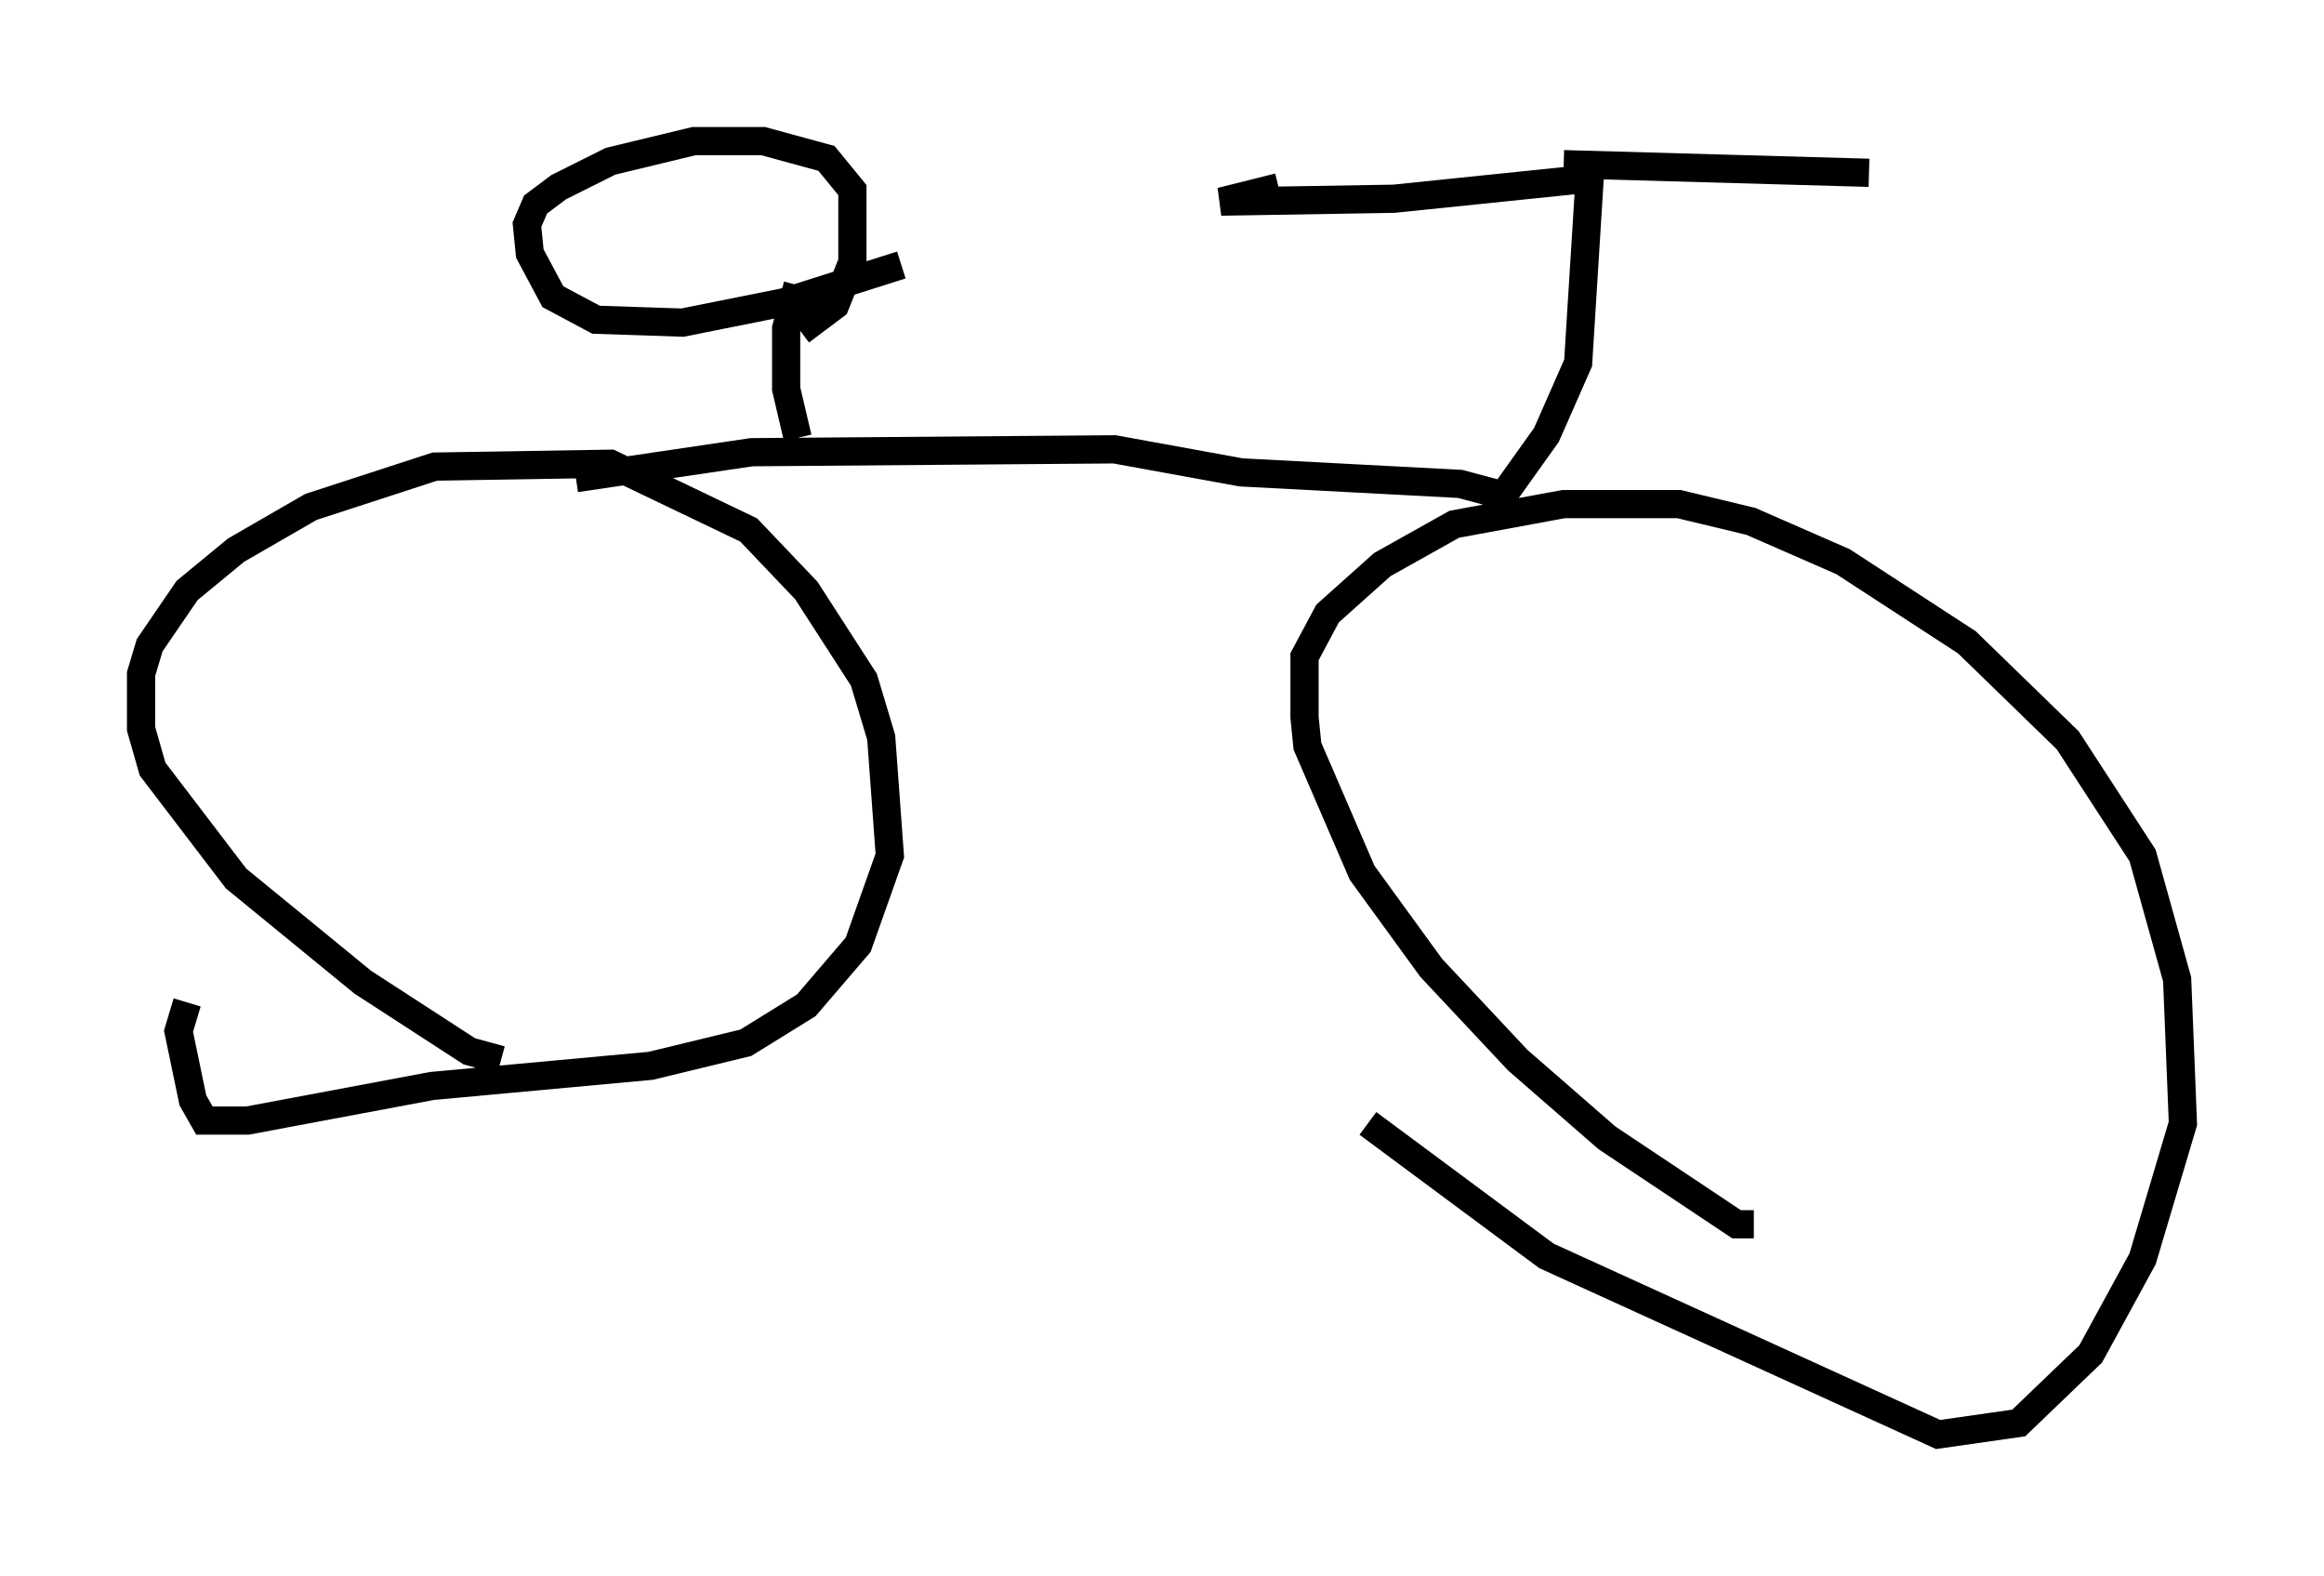 <?xml version="1.0" encoding="utf-8" ?>
<svg baseProfile="full" height="55.836" version="1.1" width="82.378" xmlns="http://www.w3.org/2000/svg" xmlns:ev="http://www.w3.org/2001/xml-events" xmlns:xlink="http://www.w3.org/1999/xlink"><defs /><rect fill="white" height="55.836" width="82.378" x="0" y="0" /><path d="M18.781, 37.157 m-1.021, 0.408 l-1.123, -0.306 -3.777, -2.45 l-4.492, -3.675 -2.96, -3.879 l-0.408, -1.429 0.0, -1.94 l0.306, -1.021 1.327, -1.94 l1.735, -1.429 2.654, -1.531 l4.39, -1.429 6.227, -0.102 l4.9, 2.348 2.042, 2.144 l2.042, 3.165 0.613, 2.042 l0.306, 4.185 -1.123, 3.165 l-1.838, 2.144 -2.144, 1.327 l-3.369, 0.817 -7.758, 0.715 l-6.533, 1.225 -1.531, 0.0 l-0.408, -0.715 -0.51, -2.45 l0.306, -1.021 m55.534, 7.861 l-0.613, 0.0 -4.594, -3.063 l-3.165, -2.756 -3.063, -3.267 l-2.45, -3.369 -1.94, -4.492 l-0.102, -1.021 0.0, -2.144 l0.817, -1.531 1.94, -1.735 l2.552, -1.429 3.879, -0.715 l4.083, 0.0 2.552, 0.613 l3.267, 1.429 4.39, 2.858 l3.573, 3.471 2.654, 4.083 l1.225, 4.39 0.204, 5.104 l-1.429, 4.798 -1.838, 3.369 l-2.552, 2.45 -2.858, 0.408 l-13.883, -6.329 -6.329, -4.696 m-28.073, -22.867 l6.227, -0.919 12.863, -0.102 l4.492, 0.817 7.758, 0.408 l1.531, 0.408 1.531, -2.144 l1.123, -2.552 0.408, -6.533 l-6.942, 0.715 -6.125, 0.102 l2.042, -0.51 m10.106, -0.817 l10.821, 0.306 m-37.975, 9.392 l-0.408, -1.735 0.0, -2.144 l0.408, -1.531 m3.675, -0.715 l-4.185, 1.327 -3.573, 0.715 l-3.063, -0.102 -1.531, -0.817 l-0.817, -1.531 -0.102, -1.021 l0.306, -0.715 0.817, -0.613 l1.838, -0.919 2.96, -0.715 l2.45, 0.0 2.246, 0.613 l0.919, 1.123 0.0, 2.552 l-0.613, 1.531 -1.225, 0.919 " fill="none" stroke="black" stroke-width="1" /></svg>